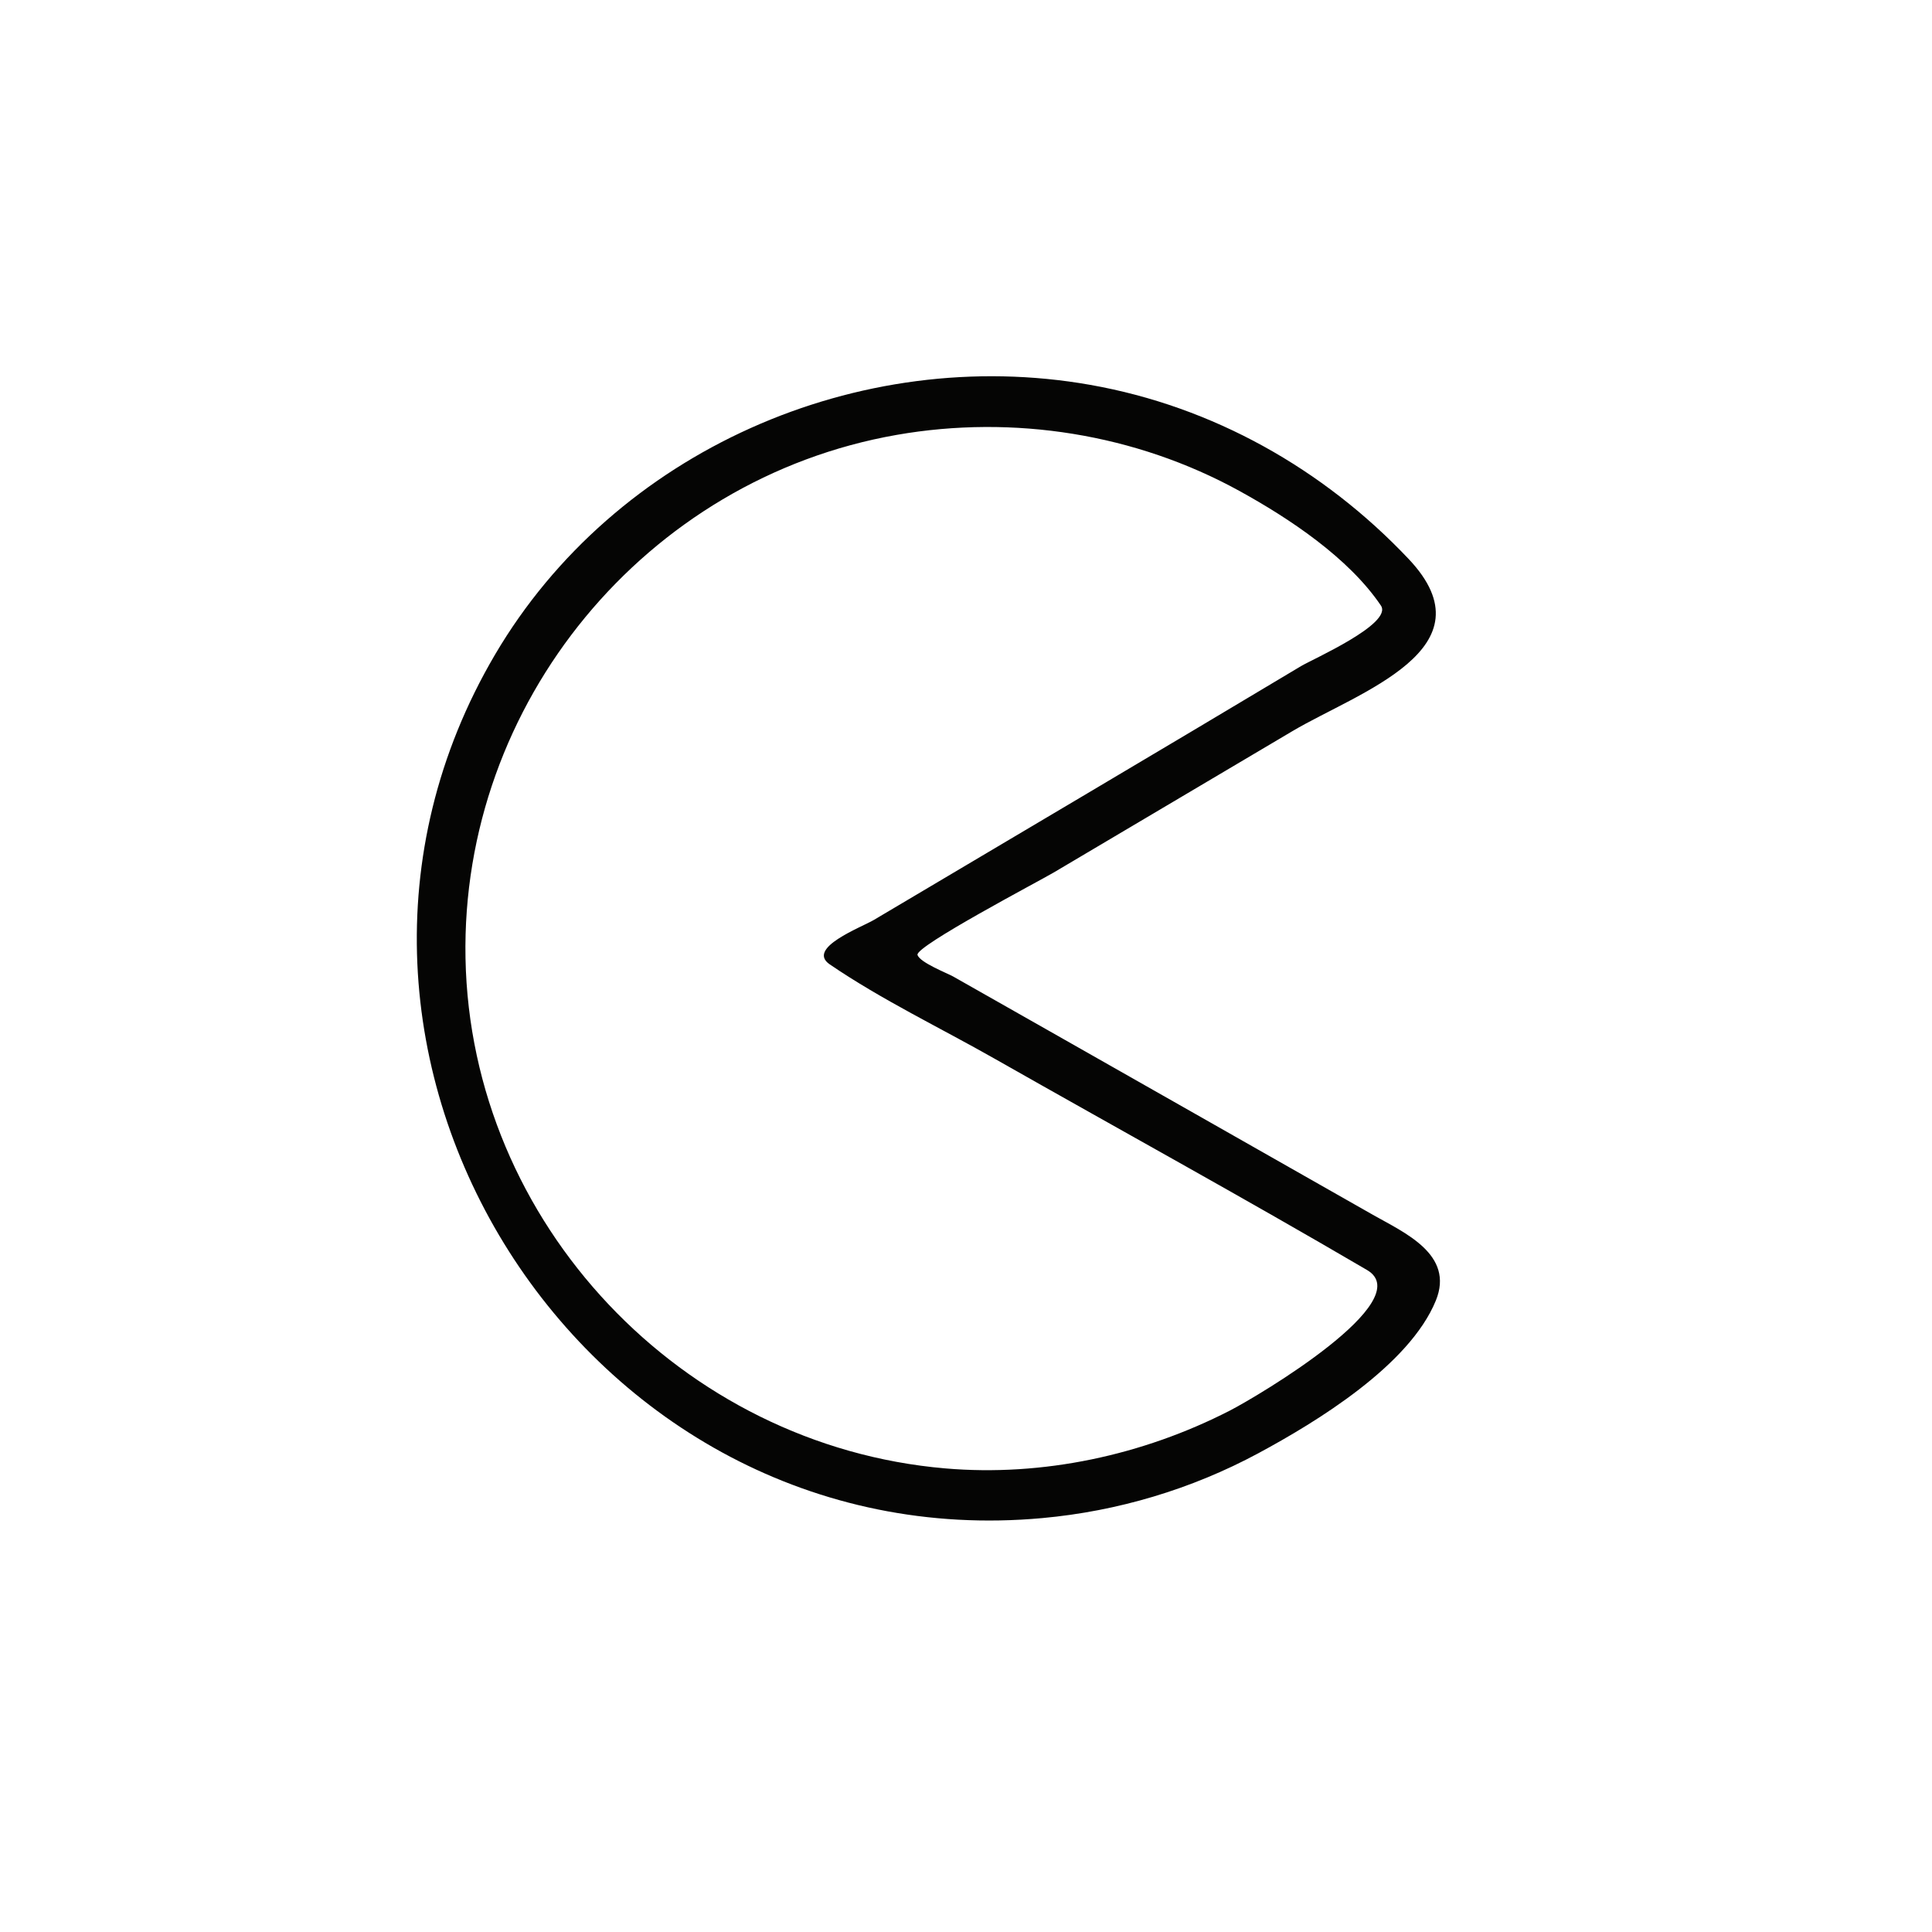 <?xml version="1.0" encoding="utf-8"?>
<!-- Generator: Adobe Illustrator 16.0.0, SVG Export Plug-In . SVG Version: 6.00 Build 0)  -->
<!DOCTYPE svg PUBLIC "-//W3C//DTD SVG 1.1//EN" "http://www.w3.org/Graphics/SVG/1.1/DTD/svg11.dtd">
<svg version="1.1" id="Layer_1" xmlns="http://www.w3.org/2000/svg" xmlns:xlink="http://www.w3.org/1999/xlink" x="0px" y="0px"
	 width="90px" height="90px" viewBox="0 0 90 90" enable-background="new 0 0 90 90" xml:space="preserve">
<path id="path0_4_" fill="#050504" d="M48.557,70.718c3.515-0.321,6.951-1.346,10.059-3.019c2.73-1.47,7.039-4.1,8.27-7.111
	c0.88-2.153-1.463-3.164-2.929-3.996c-2.679-1.521-5.357-3.044-8.036-4.566c-2.397-1.362-4.798-2.723-7.195-4.085
	c-1.44-0.818-2.884-1.633-4.324-2.452c-0.25-0.143-1.563-0.654-1.661-1.007c-0.11-0.403,5.686-3.448,6.337-3.833
	c3.709-2.197,7.418-4.395,11.128-6.59c3.064-1.814,9.37-3.835,5.414-8.02c-3.97-4.2-9.126-7.104-14.834-8.111
	c-10.783-1.904-22.146,3.078-27.726,12.567C12.162,49.029,27.187,72.676,48.557,70.718 M44.036,68.404
	c-12.272-1.053-22.118-11.408-22.351-23.767c-0.225-11.889,8.401-22.335,20.09-24.379c5.434-0.95,11.129-0.048,15.967,2.615
	c2.318,1.276,5.078,3.107,6.585,5.335c0.572,0.847-3.171,2.494-3.716,2.82c-6.621,3.965-13.268,7.889-19.904,11.827
	c-0.586,0.347-3.166,1.31-2.053,2.07c2.422,1.653,5.155,2.958,7.702,4.406c5.771,3.278,11.599,6.475,17.325,9.831
	c2.428,1.424-5.084,5.879-6.398,6.553C53.233,67.791,48.581,68.795,44.036,68.404"/>
</svg>

